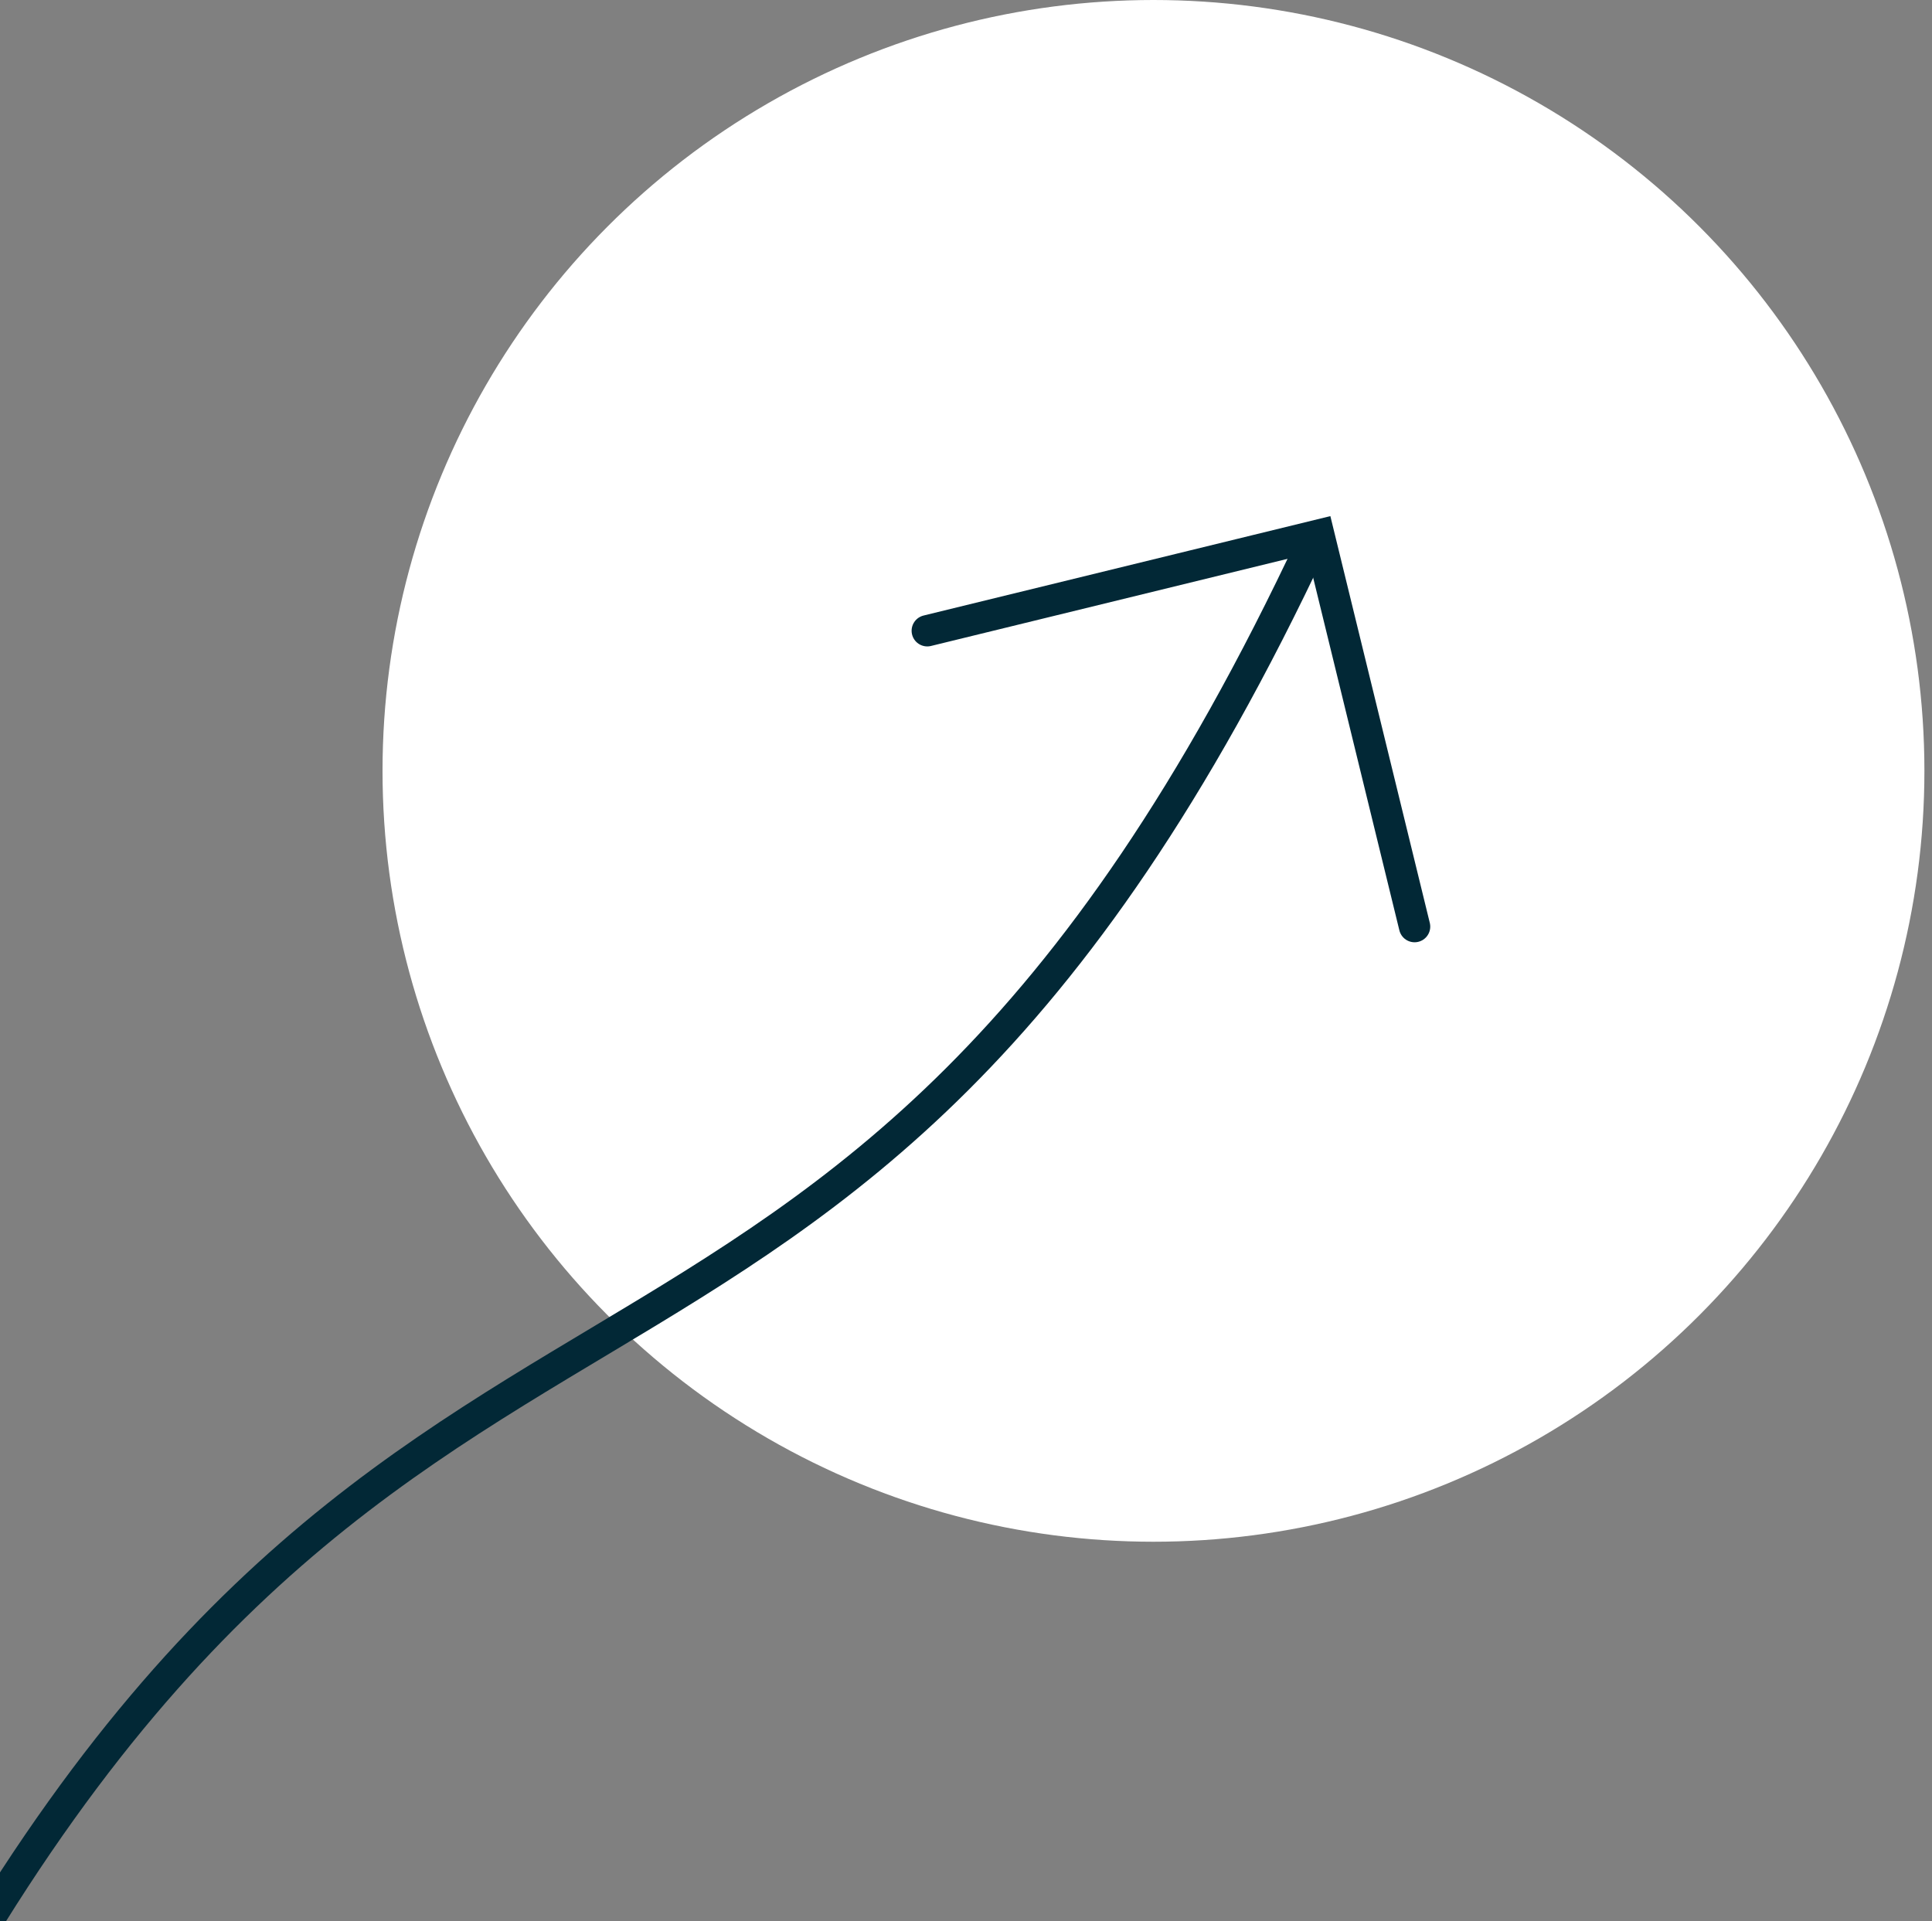 <svg width="185" height="184" viewBox="0 0 185 184" fill="none" xmlns="http://www.w3.org/2000/svg">
<rect x="0" y="0" width="185" height="184" fill="#808080" stroke="none"/>
<g id="Group 1000008143">
<circle id="Ellipse 2940" cx="110.451" cy="73.822" r="73.822" fill="white"/>
<g id="arrow">
<path id="Rectangle 136367" d="M88.792 60.404L126.289 51.239L135.454 88.736" stroke="#022836" stroke-width="3" stroke-linecap="round"/>
<path id="Vector 1894" d="M125.742 51.838C79.79 150.015 36.628 106.595 -12.189 203.766" stroke="#022836" stroke-width="3" stroke-linecap="round"/>
</g>
</g>
</svg>
